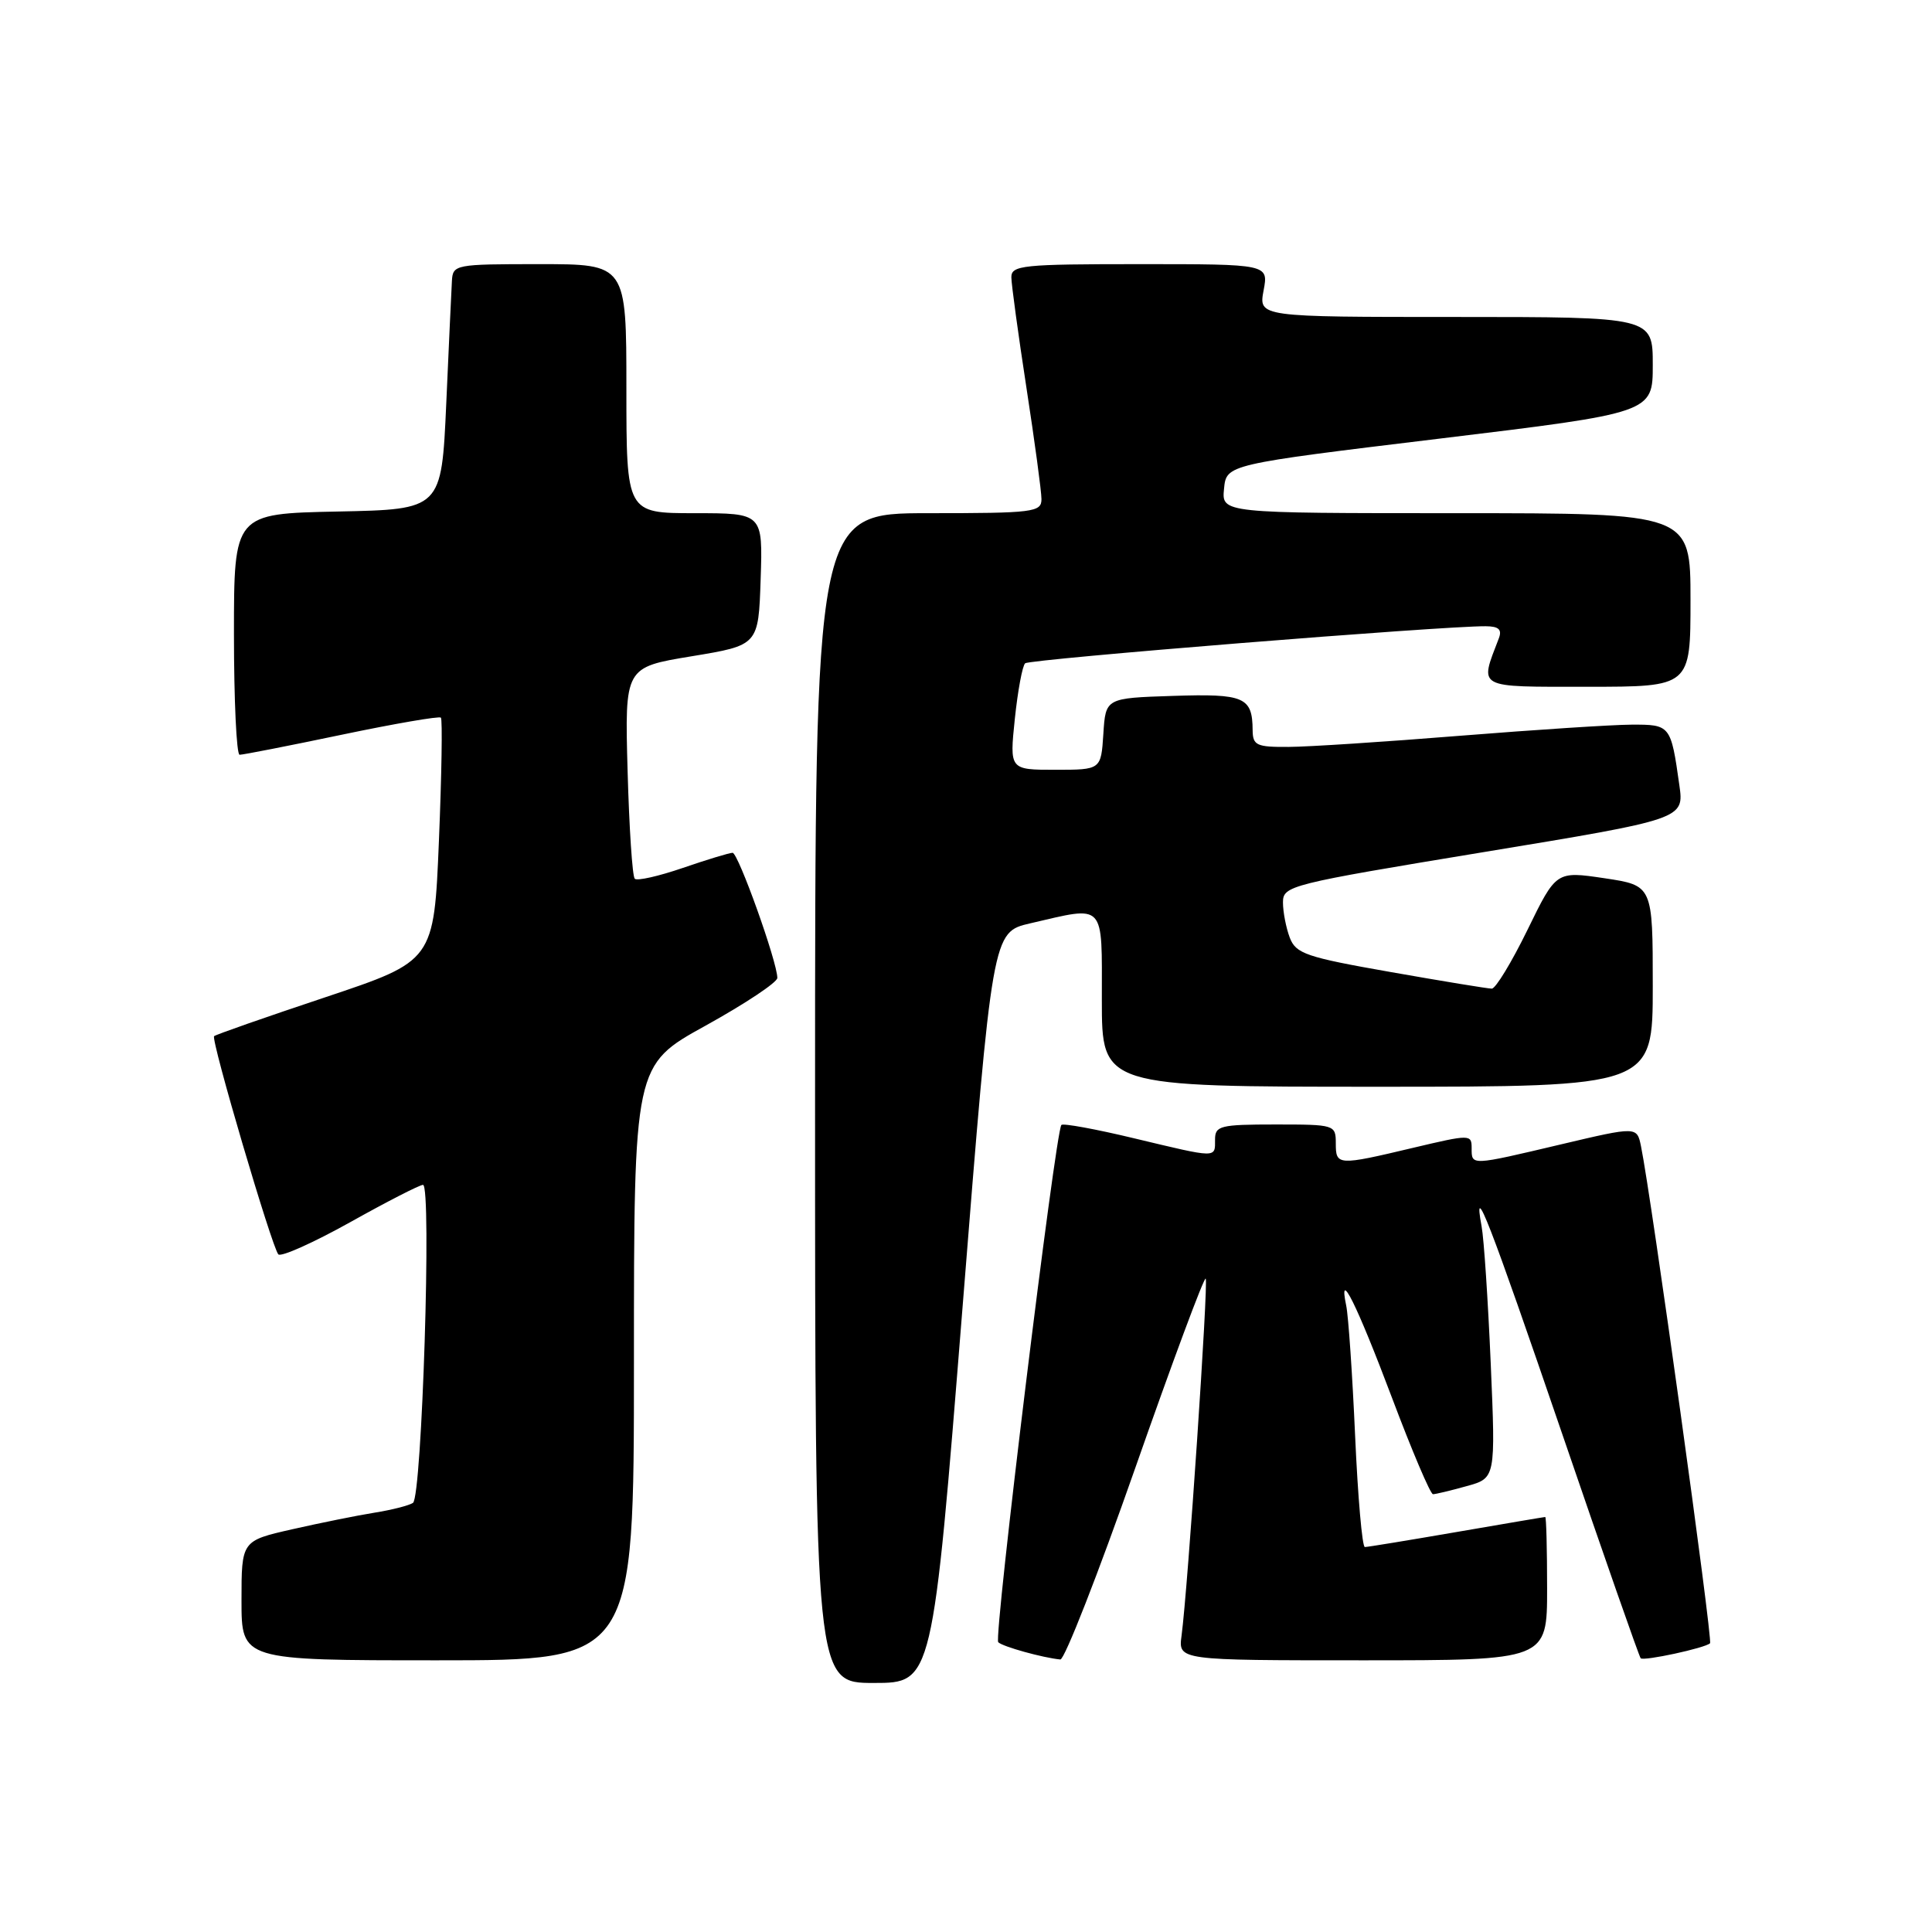 <?xml version="1.0" encoding="UTF-8" standalone="no"?>
<!DOCTYPE svg PUBLIC "-//W3C//DTD SVG 1.1//EN" "http://www.w3.org/Graphics/SVG/1.1/DTD/svg11.dtd" >
<svg xmlns="http://www.w3.org/2000/svg" xmlns:xlink="http://www.w3.org/1999/xlink" version="1.1" viewBox="0 0 256 256">
 <g >
 <path fill="currentColor"
d=" M 127.54 173.25 C 131.50 123.51 131.50 123.51 136.50 122.35 C 146.57 120.02 146.00 119.41 146.00 132.50 C 146.00 144.00 146.00 144.00 182.50 144.00 C 219.00 144.00 219.00 144.00 219.00 130.67 C 219.00 117.33 219.00 117.33 212.60 116.37 C 206.20 115.42 206.20 115.42 202.40 123.21 C 200.31 127.49 198.18 131.00 197.67 131.00 C 197.16 131.00 191.13 130.01 184.27 128.80 C 173.06 126.83 171.71 126.37 170.90 124.24 C 170.41 122.94 170.00 120.84 170.00 119.58 C 170.00 117.36 170.82 117.16 196.58 112.91 C 223.16 108.53 223.16 108.53 222.52 104.02 C 221.40 96.08 221.34 96.00 216.18 96.02 C 213.61 96.03 203.40 96.70 193.50 97.49 C 183.60 98.29 173.36 98.96 170.75 98.97 C 166.49 99.00 166.00 98.77 165.98 96.75 C 165.95 92.36 164.88 91.90 155.42 92.21 C 146.50 92.50 146.50 92.50 146.20 97.25 C 145.89 102.00 145.89 102.00 139.83 102.00 C 133.77 102.00 133.77 102.00 134.47 95.25 C 134.86 91.54 135.47 88.22 135.84 87.89 C 136.44 87.34 191.22 82.93 196.86 82.98 C 198.60 82.99 199.05 83.42 198.60 84.59 C 196.03 91.31 195.46 91.00 210.39 91.00 C 224.00 91.00 224.00 91.00 224.00 79.50 C 224.00 68.00 224.00 68.00 192.94 68.00 C 161.87 68.00 161.87 68.00 162.19 64.77 C 162.50 61.54 162.50 61.54 190.75 58.12 C 219.00 54.70 219.00 54.70 219.00 48.35 C 219.00 42.00 219.00 42.00 192.89 42.00 C 166.78 42.00 166.78 42.00 167.43 38.50 C 168.09 35.00 168.09 35.00 151.05 35.00 C 135.47 35.00 134.00 35.15 134.01 36.75 C 134.02 37.71 134.92 44.30 136.01 51.39 C 137.10 58.48 138.00 65.12 138.00 66.14 C 138.00 67.87 136.96 68.00 123.00 68.00 C 108.00 68.00 108.00 68.00 108.00 145.50 C 108.00 223.00 108.00 223.00 115.79 223.00 C 123.57 223.00 123.57 223.00 127.54 173.25 Z  M 84.00 180.57 C 84.00 141.14 84.00 141.14 93.50 135.90 C 98.72 133.01 103.00 130.17 103.00 129.58 C 103.00 127.48 97.82 113.00 97.07 113.00 C 96.66 113.00 93.69 113.90 90.49 115.00 C 87.29 116.10 84.42 116.75 84.11 116.44 C 83.79 116.13 83.37 109.70 83.16 102.15 C 82.78 88.42 82.78 88.42 91.64 86.96 C 100.50 85.50 100.50 85.50 100.79 76.75 C 101.08 68.00 101.08 68.00 92.04 68.00 C 83.00 68.00 83.00 68.00 83.00 51.50 C 83.00 35.00 83.00 35.00 71.50 35.00 C 60.28 35.00 60.00 35.05 59.88 37.25 C 59.81 38.49 59.47 45.80 59.13 53.50 C 58.50 67.50 58.50 67.50 44.75 67.78 C 31.00 68.06 31.00 68.06 31.00 84.03 C 31.00 92.81 31.34 100.01 31.75 100.01 C 32.16 100.02 38.24 98.83 45.26 97.36 C 52.27 95.89 58.20 94.87 58.42 95.09 C 58.64 95.32 58.52 102.66 58.16 111.41 C 57.50 127.33 57.50 127.33 43.11 132.14 C 35.20 134.78 28.56 137.10 28.37 137.30 C 27.92 137.75 36.02 165.24 36.88 166.21 C 37.23 166.59 41.50 164.68 46.38 161.96 C 51.26 159.23 55.61 157.00 56.05 157.00 C 57.22 157.00 55.91 198.37 54.72 199.14 C 54.17 199.50 51.87 200.08 49.61 200.44 C 47.35 200.80 42.46 201.79 38.75 202.63 C 32.00 204.16 32.00 204.16 32.00 212.08 C 32.00 220.00 32.00 220.00 58.00 220.00 C 84.00 220.00 84.00 220.00 84.00 180.57 Z  M 150.43 194.51 C 155.34 180.49 159.54 169.21 159.76 169.42 C 160.14 169.81 157.40 210.45 156.56 216.75 C 156.13 220.00 156.13 220.00 180.56 220.00 C 205.00 220.00 205.00 220.00 205.00 210.50 C 205.00 205.28 204.89 201.00 204.75 201.01 C 204.61 201.01 199.32 201.91 193.00 203.00 C 186.68 204.09 181.21 204.99 180.85 204.99 C 180.50 205.00 179.92 198.36 179.56 190.25 C 179.20 182.14 178.67 174.38 178.38 173.00 C 177.30 167.83 179.78 172.84 184.46 185.25 C 187.10 192.26 189.54 198.00 189.88 197.99 C 190.22 197.99 192.23 197.51 194.34 196.92 C 198.18 195.86 198.18 195.86 197.53 180.68 C 197.17 172.33 196.63 164.15 196.32 162.50 C 195.13 156.07 197.31 161.69 207.00 190.00 C 212.53 206.17 217.21 219.55 217.40 219.73 C 217.80 220.13 225.96 218.37 226.59 217.74 C 226.98 217.36 218.78 158.37 217.44 151.88 C 216.90 149.26 216.90 149.26 206.86 151.63 C 194.80 154.48 195.00 154.47 195.00 152.13 C 195.00 150.30 194.81 150.30 187.25 152.09 C 177.24 154.47 177.00 154.45 177.00 151.50 C 177.00 149.04 176.87 149.00 169.00 149.00 C 161.67 149.00 161.00 149.17 161.00 151.00 C 161.00 153.48 161.39 153.49 150.27 150.83 C 145.20 149.61 140.87 148.82 140.64 149.06 C 139.85 149.93 131.65 216.99 132.27 217.60 C 132.85 218.19 138.20 219.67 140.50 219.89 C 141.05 219.94 145.52 208.52 150.43 194.51 Z "/>
</g>
</svg>